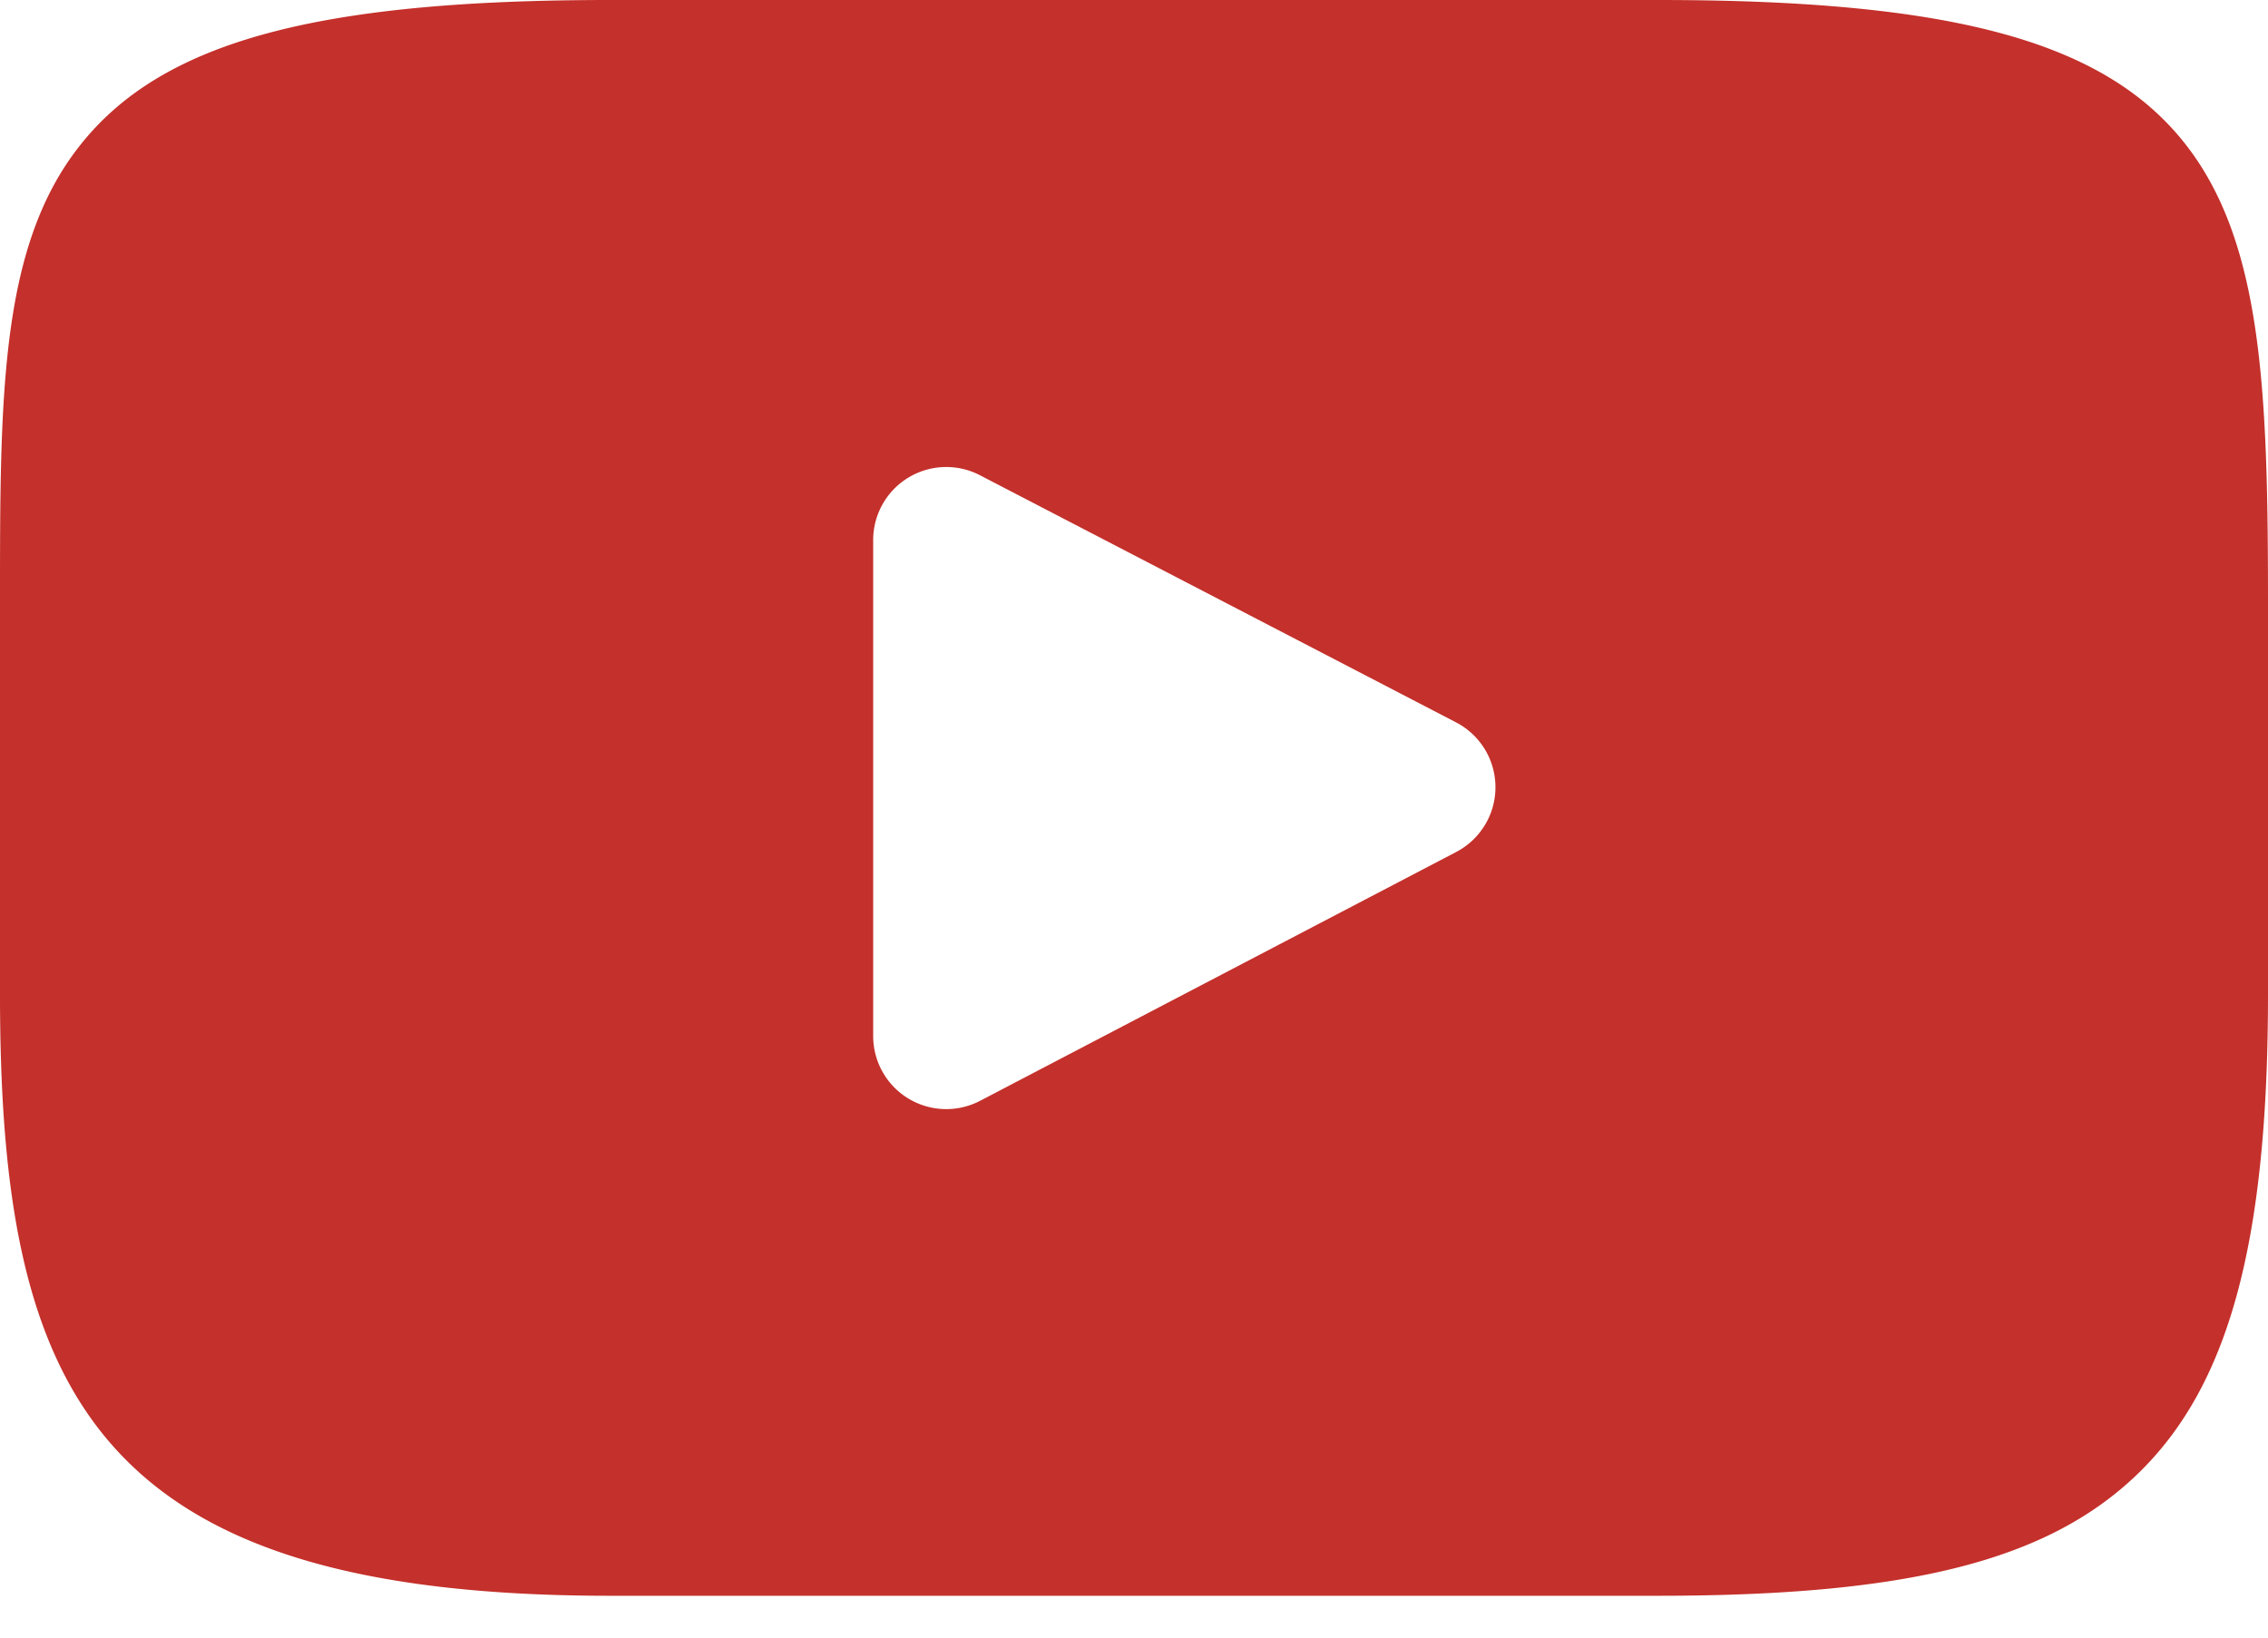 <svg width="18" height="13" fill="none" xmlns="http://www.w3.org/2000/svg"><path d="M17.298 1.087C16.648.315 15.45 0 13.158 0H4.842C2.498 0 1.278.335.632 1.158 0 1.959 0 3.14 0 4.776v3.116c0 3.167.749 4.776 4.842 4.776h8.316c1.987 0 3.088-.278 3.8-.96.73-.699 1.042-1.84 1.042-3.816V4.776c0-1.724-.049-2.913-.702-3.689zm-5.742 5.677L7.78 8.738a.58.58 0 0 1-.85-.515V4.288a.58.58 0 0 1 .848-.515l3.777 1.961a.58.58 0 0 1 .001 1.03z" fill="#C4302B"/></svg>